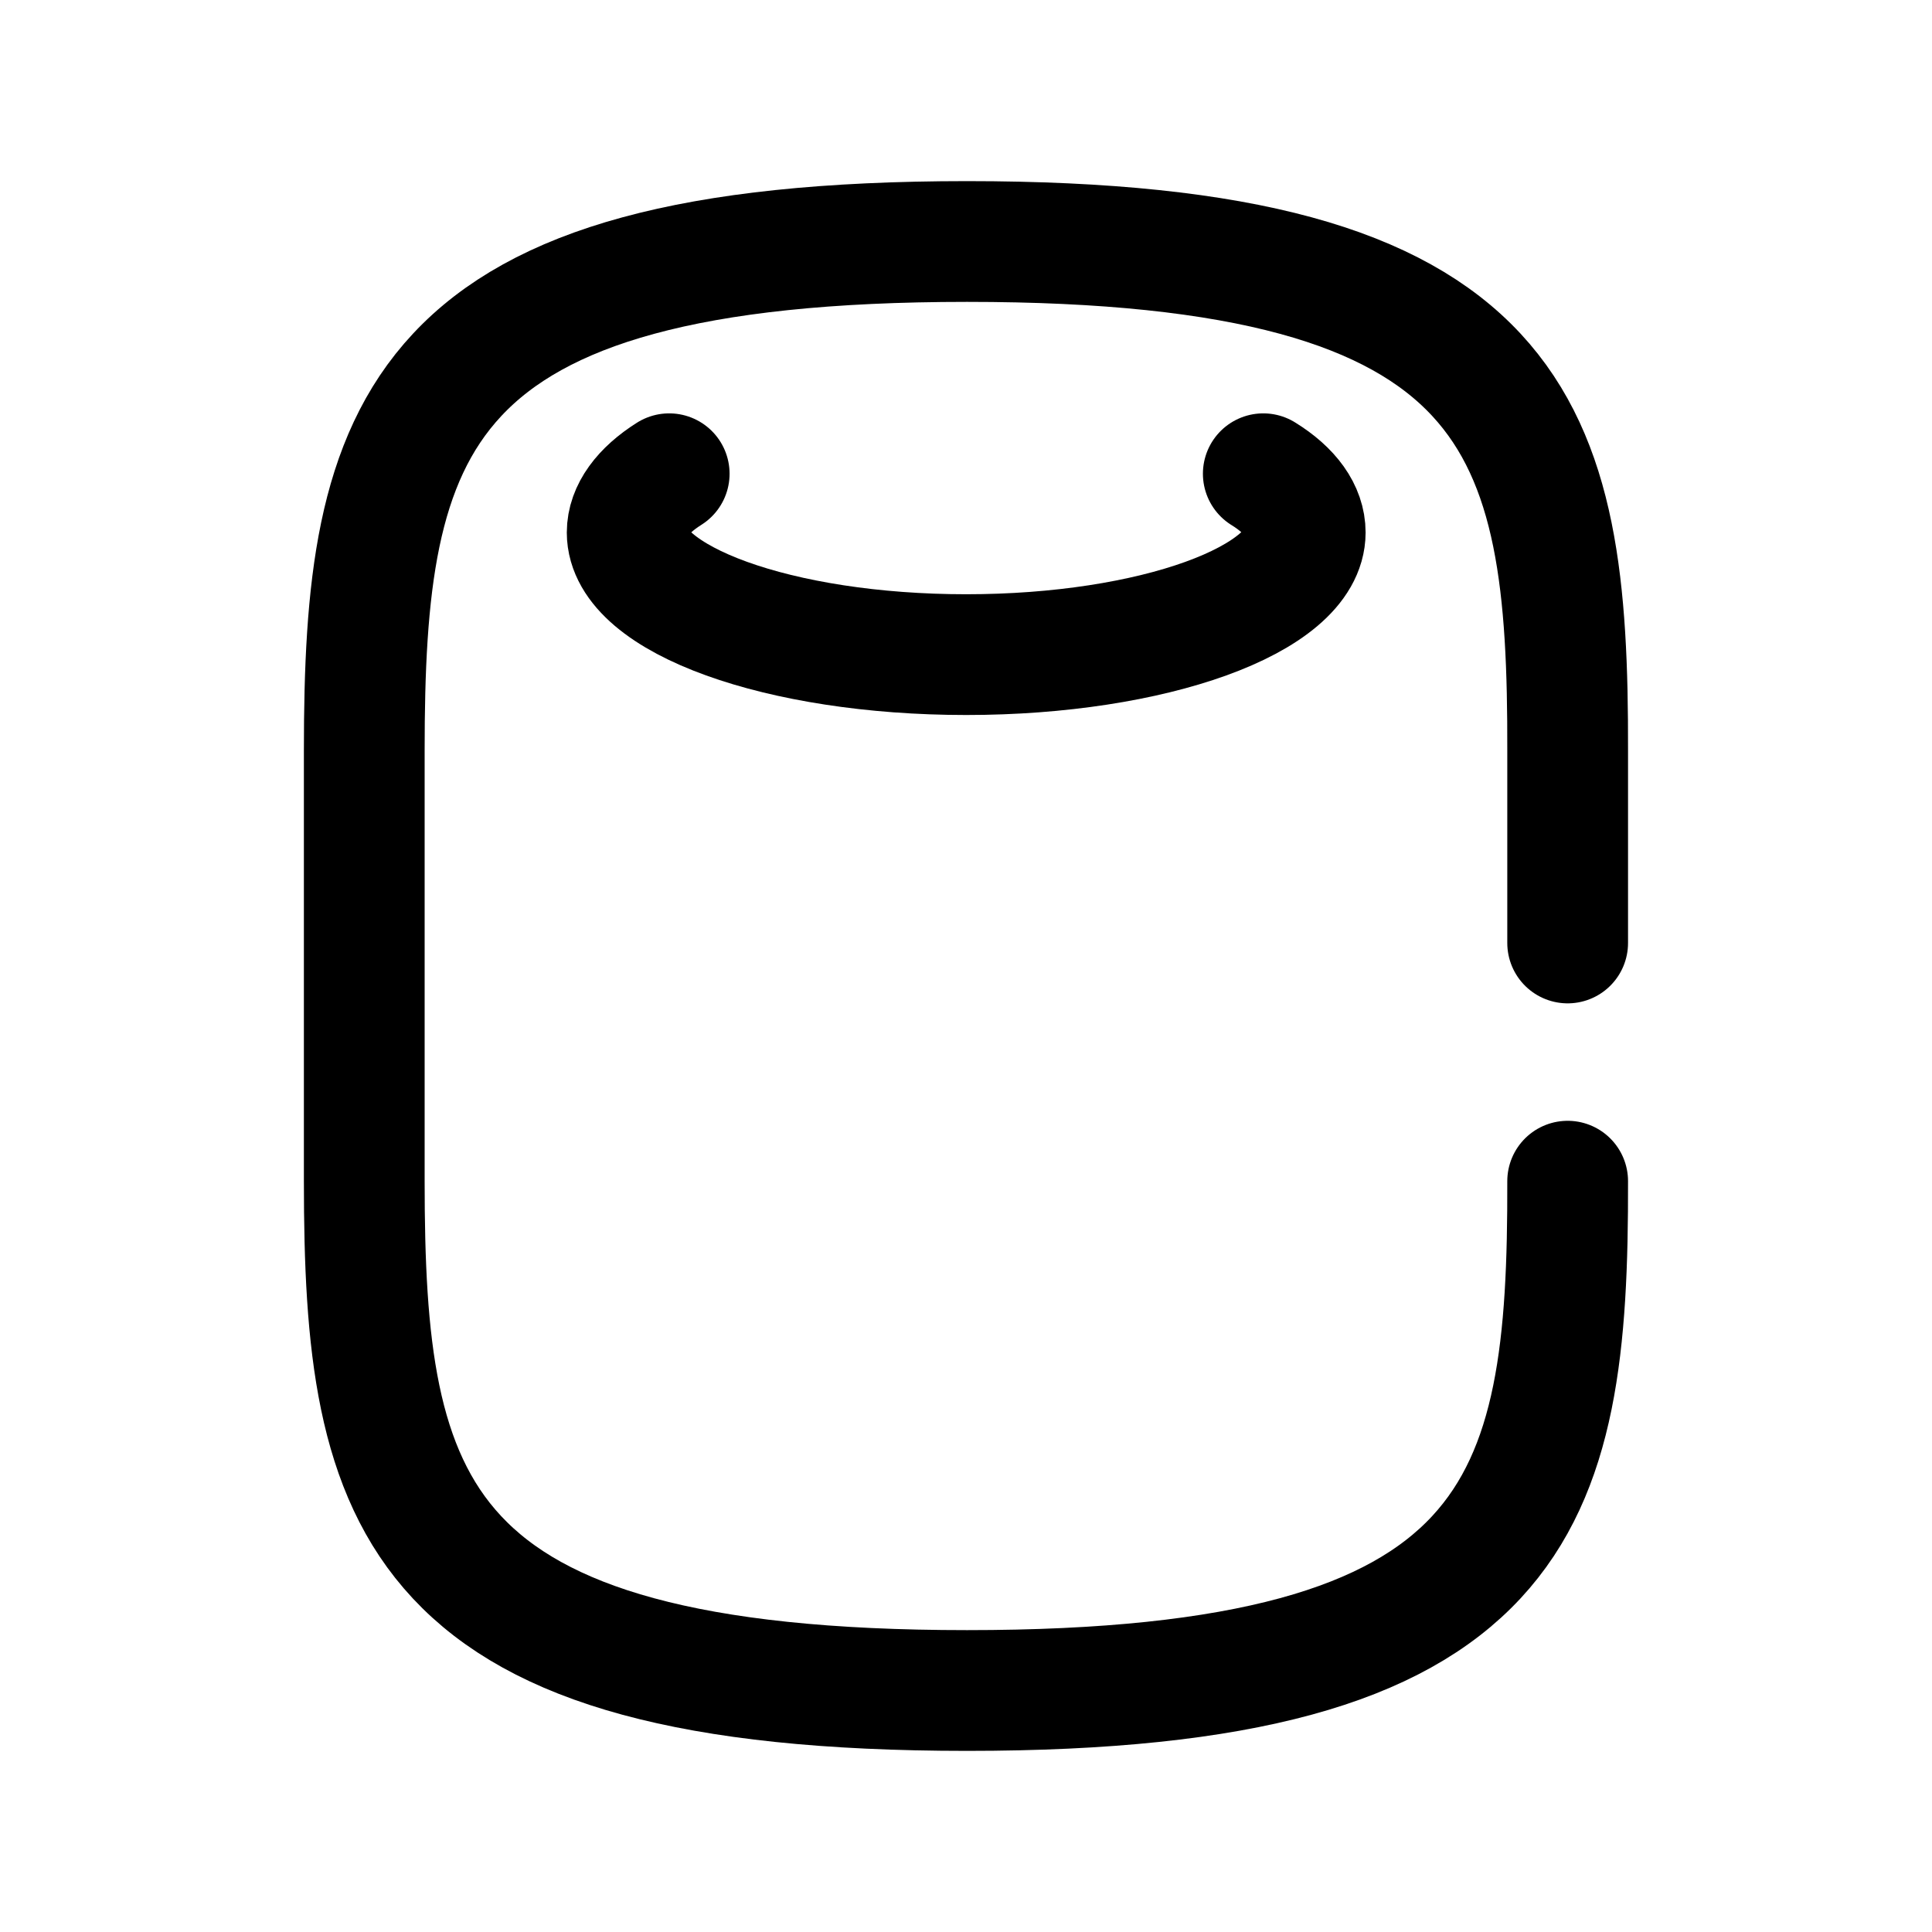 <svg width="24" height="24" viewBox="0 0 24 24" fill="none" xmlns="http://www.w3.org/2000/svg">
<path d="M19.474 14.673C19.484 18.696 18.925 21 12.013 21C5.101 21 4.525 18.696 4.525 14.673V9.327C4.525 5.304 5.11 3 12.013 3C18.925 3 19.484 5.304 19.474 9.327V11.714" stroke="black" stroke-width="1.5" stroke-linecap="round" stroke-linejoin="round"/>
<path d="M8.313 5.885C7.98 6.095 7.791 6.351 7.791 6.615C7.791 7.446 9.681 8.132 12.002 8.132C14.325 8.132 16.214 7.446 16.214 6.615C16.214 6.351 16.034 6.095 15.693 5.885" stroke="black" stroke-width="1.5" stroke-linecap="round" stroke-linejoin="round"/>
</svg>